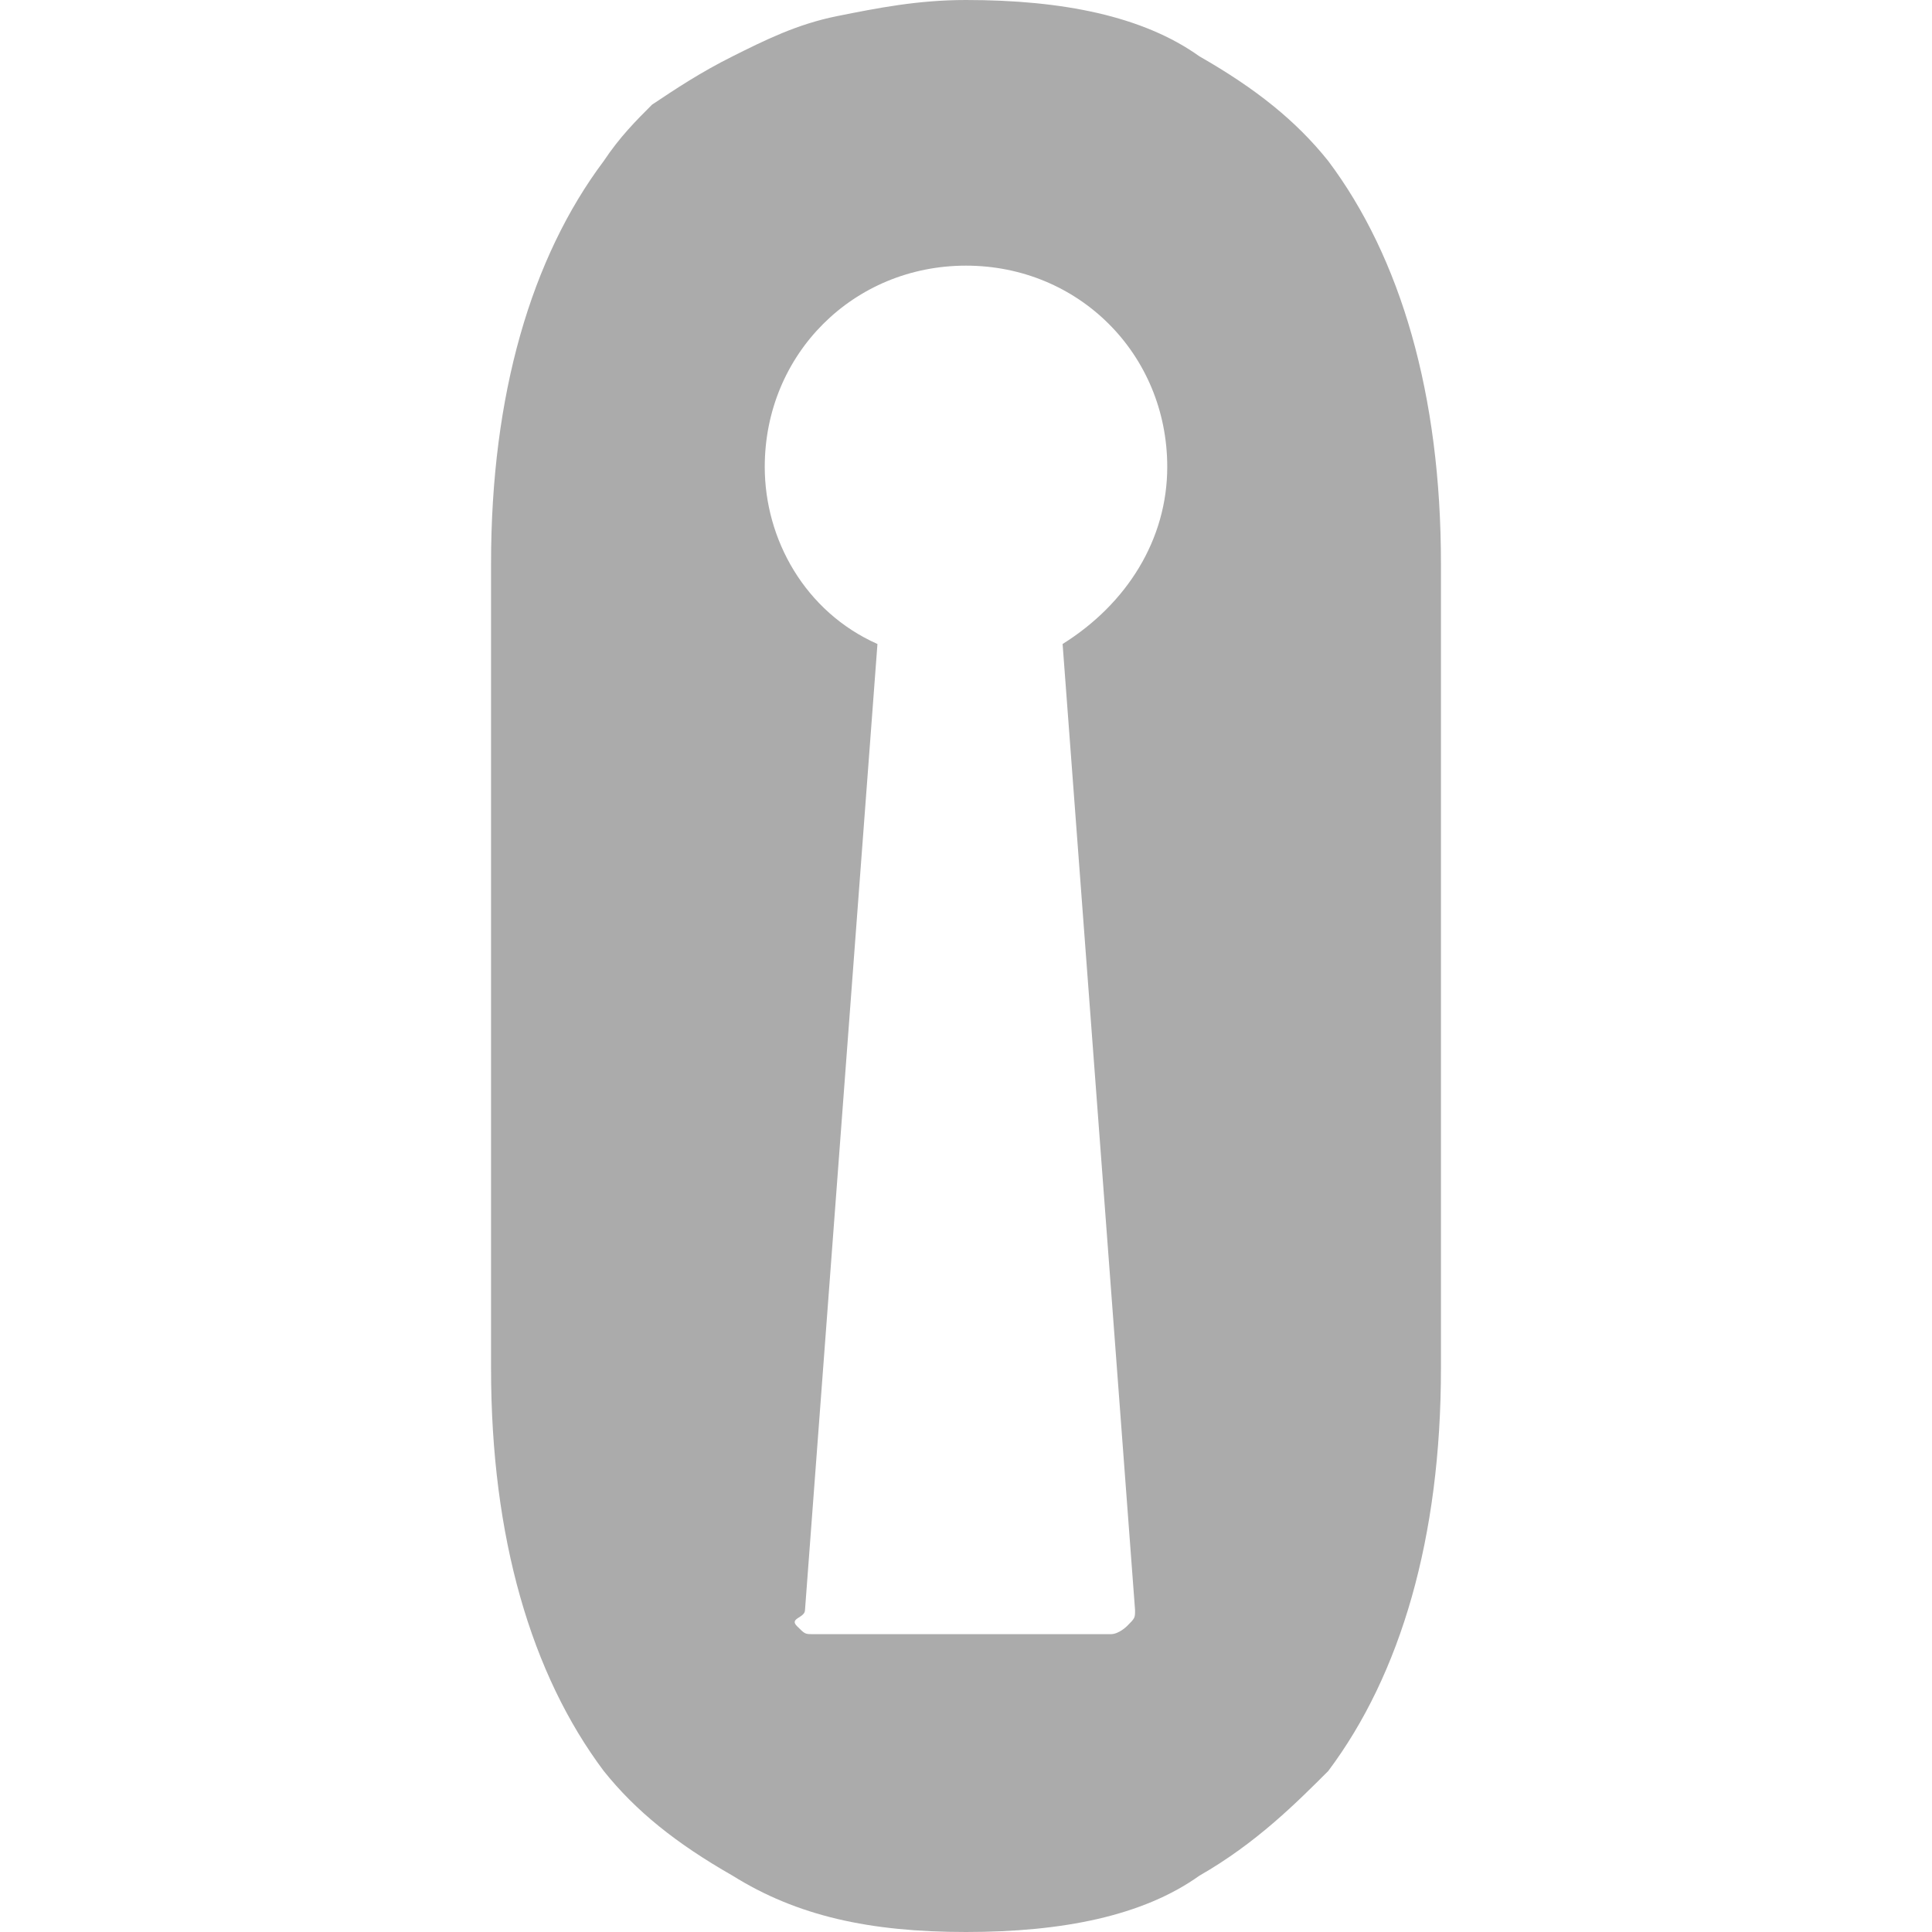 <?xml version="1.0" encoding="utf-8"?>
<!-- Generator: Adobe Illustrator 22.0.1, SVG Export Plug-In . SVG Version: 6.00 Build 0)  -->
<svg version="1.1" id="Layer_2" xmlns="http://www.w3.org/2000/svg" xmlns:xlink="http://www.w3.org/1999/xlink" x="0px" y="0px"
	 viewBox="0 0 24 24" style="enable-background:new 0 0 24 24;" xml:space="preserve">
<style type="text/css">
	.st0{fill-rule:evenodd;clip-rule:evenodd;fill:#ABABAB;}
</style>
<path class="st0" d="M14.9,0.7C14.2,0.2,13.2,0,12,0c-0.6,0-1.1,0.1-1.6,0.2C9.9,0.3,9.5,0.5,9.1,0.7c-0.4,0.2-0.7,0.4-1,0.6
	C7.9,1.5,7.7,1.7,7.5,2C6.6,3.2,6.1,4.9,6.1,7v10c0,2.1,0.5,3.8,1.4,5c0.4,0.5,0.9,0.9,1.6,1.3C9.9,23.8,10.8,24,12,24
	c1.2,0,2.2-0.2,2.9-0.7c0.7-0.4,1.2-0.9,1.6-1.3c0.9-1.2,1.4-2.9,1.4-5V7c0-2.1-0.5-3.8-1.4-5C16.1,1.5,15.6,1.1,14.9,0.7z M14.1,20
	c0,0.1,0,0.1-0.1,0.2c0,0-0.1,0.1-0.2,0.1h-3.7c-0.1,0-0.1,0-0.2-0.1S10,20.1,10,20l0.9-12C10,7.6,9.5,6.7,9.5,5.8
	c0-1.4,1.1-2.5,2.5-2.5c1.4,0,2.5,1.1,2.5,2.5c0,0.9-0.5,1.7-1.3,2.2L14.1,20z"/>
</svg>
